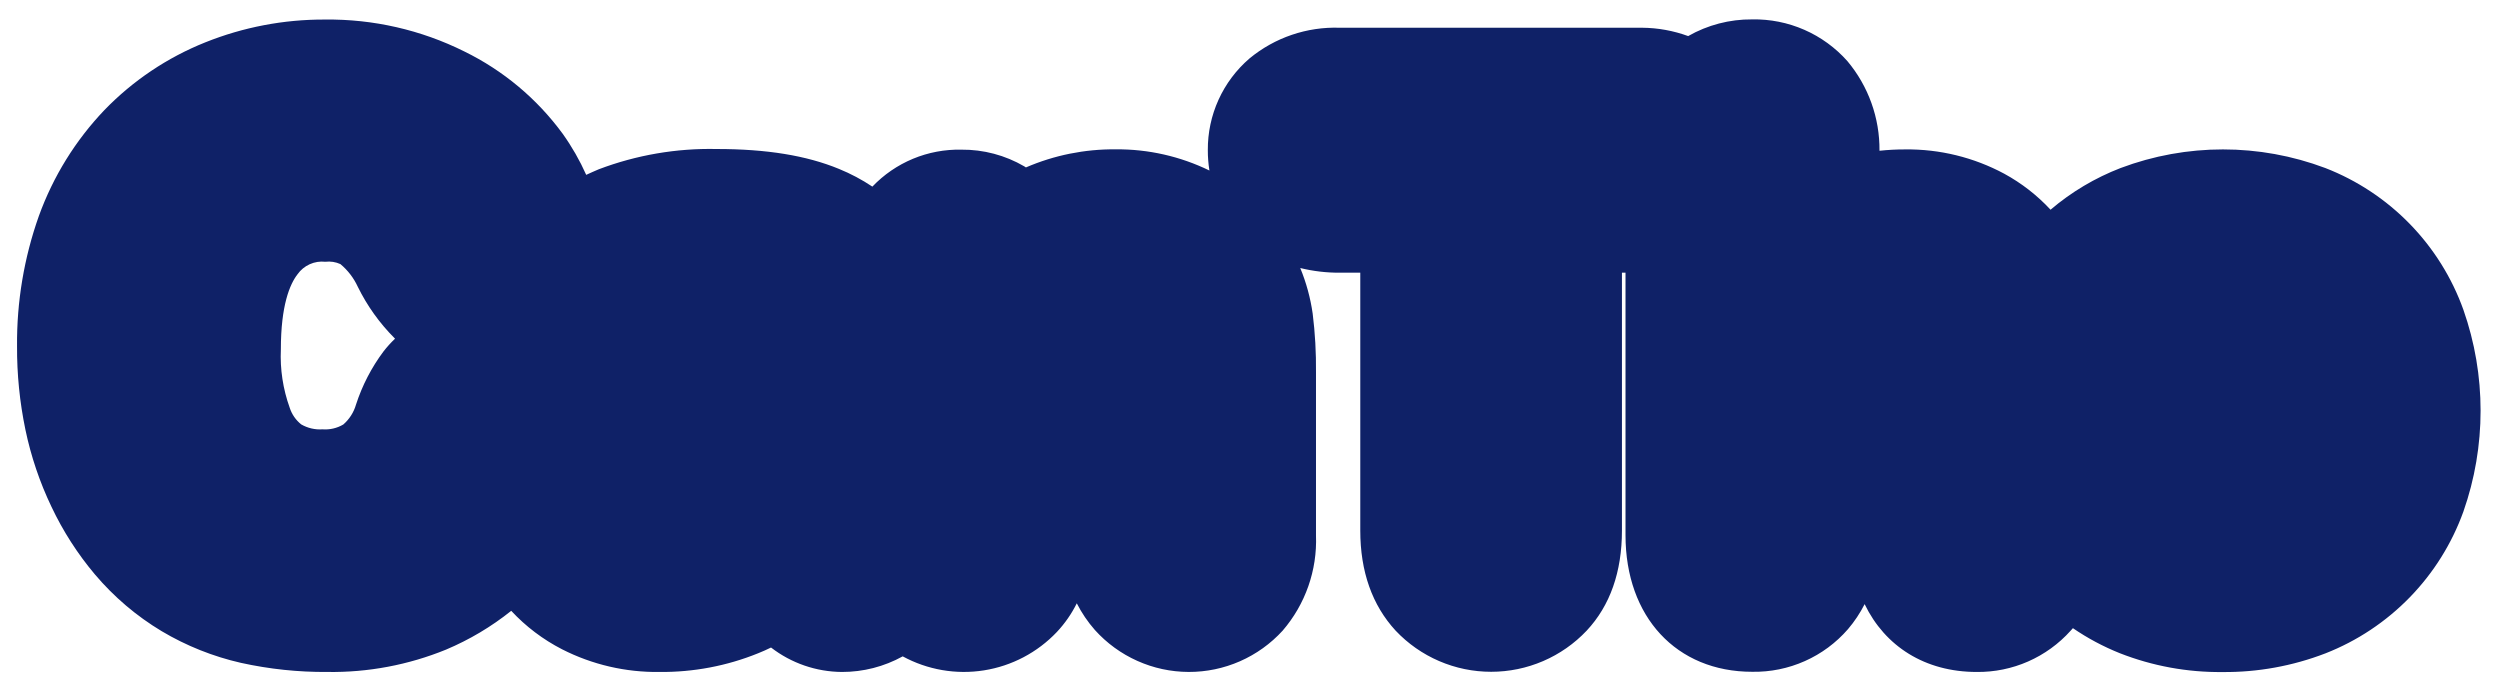 <svg width="116" height="32" viewBox="0 0 116 32" fill="none" xmlns="http://www.w3.org/2000/svg">
<path d="M103.122 31.183C101.492 31.2 99.875 30.903 98.358 30.308C97.593 30.002 96.863 29.612 96.183 29.147C96.149 29.189 96.113 29.229 96.075 29.267C95.527 29.877 94.855 30.363 94.104 30.693C93.353 31.023 92.541 31.188 91.721 31.179C89.321 31.179 87.464 29.991 86.519 28.032C86.308 28.448 86.049 28.838 85.746 29.193C85.195 29.828 84.511 30.334 83.744 30.675C82.976 31.017 82.143 31.186 81.303 31.171C77.785 31.171 75.424 28.624 75.424 24.836V12.653H75.258V24.619C75.258 26.535 74.708 28.102 73.621 29.263C73.051 29.866 72.364 30.346 71.602 30.674C70.84 31.002 70.019 31.171 69.189 31.171C68.36 31.171 67.539 31.002 66.777 30.674C66.015 30.346 65.328 29.866 64.758 29.263C63.667 28.079 63.117 26.515 63.117 24.619V12.653H62.169C61.55 12.657 60.932 12.584 60.331 12.436C60.611 13.114 60.804 13.823 60.908 14.549C61.021 15.458 61.072 16.373 61.062 17.289V24.843C61.123 26.459 60.57 28.038 59.514 29.263C58.961 29.869 58.287 30.352 57.536 30.682C56.785 31.012 55.972 31.181 55.152 31.178C54.331 31.175 53.52 31.001 52.772 30.665C52.023 30.33 51.352 29.842 50.803 29.232C50.472 28.856 50.19 28.44 49.963 27.994C49.722 28.48 49.41 28.929 49.038 29.325C48.137 30.275 46.948 30.901 45.654 31.105C44.361 31.31 43.036 31.081 41.886 30.455C41.023 30.932 40.052 31.181 39.065 31.179C37.874 31.171 36.719 30.773 35.776 30.045C35.575 30.141 35.389 30.23 35.176 30.312C33.725 30.9 32.171 31.194 30.605 31.179C29.033 31.201 27.479 30.84 26.078 30.126C25.194 29.672 24.397 29.069 23.721 28.342C22.801 29.078 21.784 29.683 20.698 30.141C18.951 30.854 17.078 31.207 15.191 31.179C13.843 31.189 12.498 31.047 11.182 30.757C9.886 30.462 8.644 29.966 7.501 29.286C6.332 28.585 5.286 27.695 4.405 26.654C3.601 25.7 2.923 24.645 2.389 23.516C1.843 22.374 1.436 21.171 1.178 19.932C0.914 18.659 0.784 17.362 0.791 16.062C0.773 14.004 1.116 11.957 1.805 10.017C2.467 8.187 3.503 6.514 4.846 5.106C6.168 3.74 7.764 2.669 9.529 1.964C11.291 1.258 13.173 0.9 15.071 0.907C17.315 0.88 19.533 1.386 21.542 2.386C23.351 3.271 24.918 4.581 26.108 6.205C26.535 6.803 26.901 7.442 27.2 8.113C27.389 8.024 27.587 7.939 27.784 7.854C29.529 7.193 31.384 6.874 33.249 6.914C35.571 6.914 37.417 7.215 38.93 7.838C39.472 8.059 39.991 8.334 40.478 8.659C41.01 8.102 41.651 7.663 42.362 7.367C43.073 7.072 43.838 6.928 44.607 6.944C45.632 6.935 46.64 7.202 47.525 7.718L47.602 7.769C48.918 7.201 50.338 6.915 51.771 6.929C53.276 6.916 54.763 7.253 56.117 7.912C56.067 7.6 56.042 7.284 56.043 6.968C56.037 6.16 56.207 5.361 56.541 4.626C56.875 3.891 57.366 3.237 57.978 2.711C59.153 1.742 60.64 1.236 62.162 1.287H76.198C76.926 1.293 77.647 1.424 78.331 1.674C79.233 1.159 80.256 0.892 81.295 0.9C82.128 0.883 82.955 1.048 83.719 1.382C84.482 1.716 85.165 2.212 85.718 2.835C86.695 4 87.223 5.475 87.208 6.995C87.603 6.953 88 6.932 88.397 6.933C89.999 6.914 91.581 7.301 92.994 8.059C93.797 8.496 94.524 9.061 95.146 9.731C96.112 8.907 97.212 8.253 98.397 7.796C101.458 6.645 104.833 6.645 107.894 7.796C109.371 8.37 110.707 9.254 111.813 10.389C112.919 11.524 113.768 12.883 114.302 14.375C115.365 17.405 115.365 20.706 114.302 23.736C113.765 25.226 112.916 26.583 111.812 27.717C110.708 28.852 109.375 29.738 107.901 30.316C106.377 30.903 104.755 31.198 103.122 31.183ZM15.094 12.146C14.847 12.118 14.597 12.158 14.371 12.26C14.144 12.362 13.949 12.523 13.806 12.726C13.446 13.187 13.032 14.174 13.032 16.209C12.99 17.13 13.13 18.051 13.442 18.918C13.54 19.223 13.726 19.493 13.976 19.692C14.275 19.865 14.618 19.945 14.963 19.921C15.301 19.947 15.638 19.869 15.93 19.696C16.211 19.452 16.415 19.132 16.518 18.775C16.805 17.889 17.235 17.056 17.792 16.31C17.956 16.098 18.136 15.899 18.33 15.714L18.303 15.687C17.608 14.991 17.033 14.185 16.6 13.303C16.413 12.897 16.138 12.539 15.795 12.254C15.576 12.154 15.333 12.117 15.094 12.146Z" fill="#0F2167"/>
</svg>
